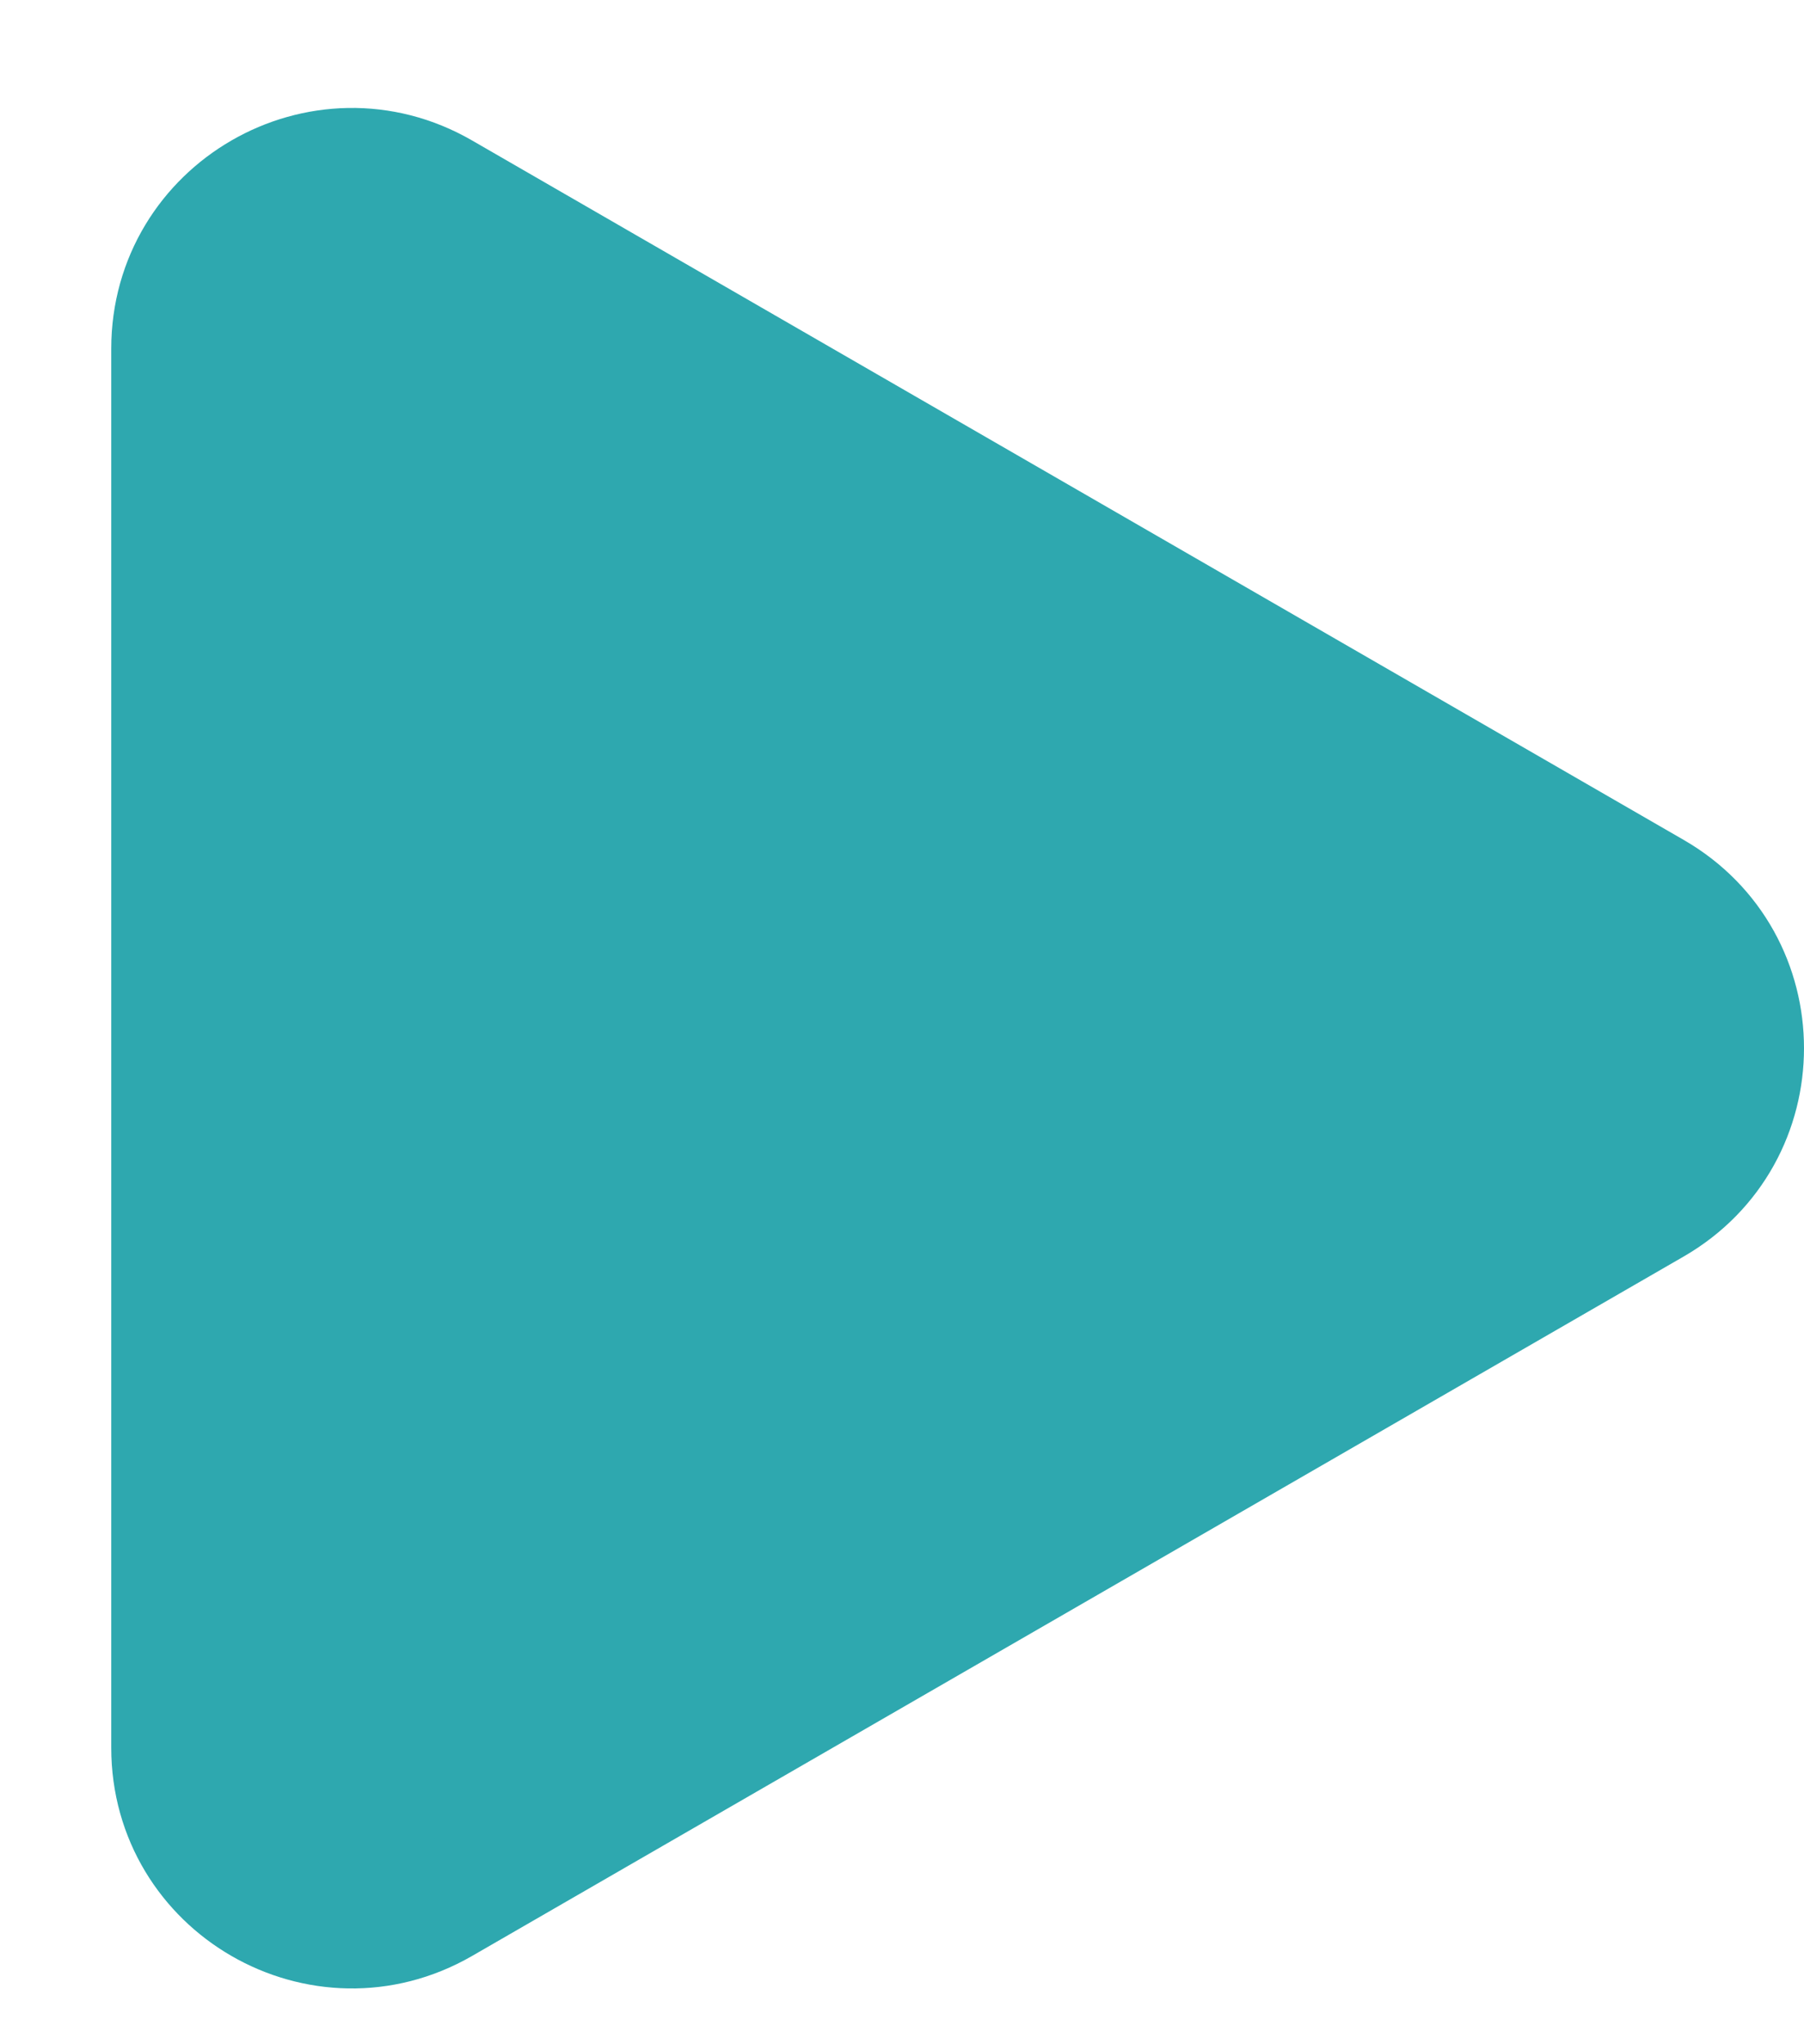 <svg width="15" height="17" viewBox="0 0 15 17" fill="none" xmlns="http://www.w3.org/2000/svg">
<path d="M13.75 7.418C14.75 7.995 14.75 9.438 13.75 10.016L3.675 15.833C2.675 16.41 1.425 15.689 1.425 14.534L1.425 2.9C1.425 1.746 2.675 1.023 3.675 1.601L13.75 7.418Z" fill="#2EA8AF" stroke="#2EA8AF"/>
</svg>
